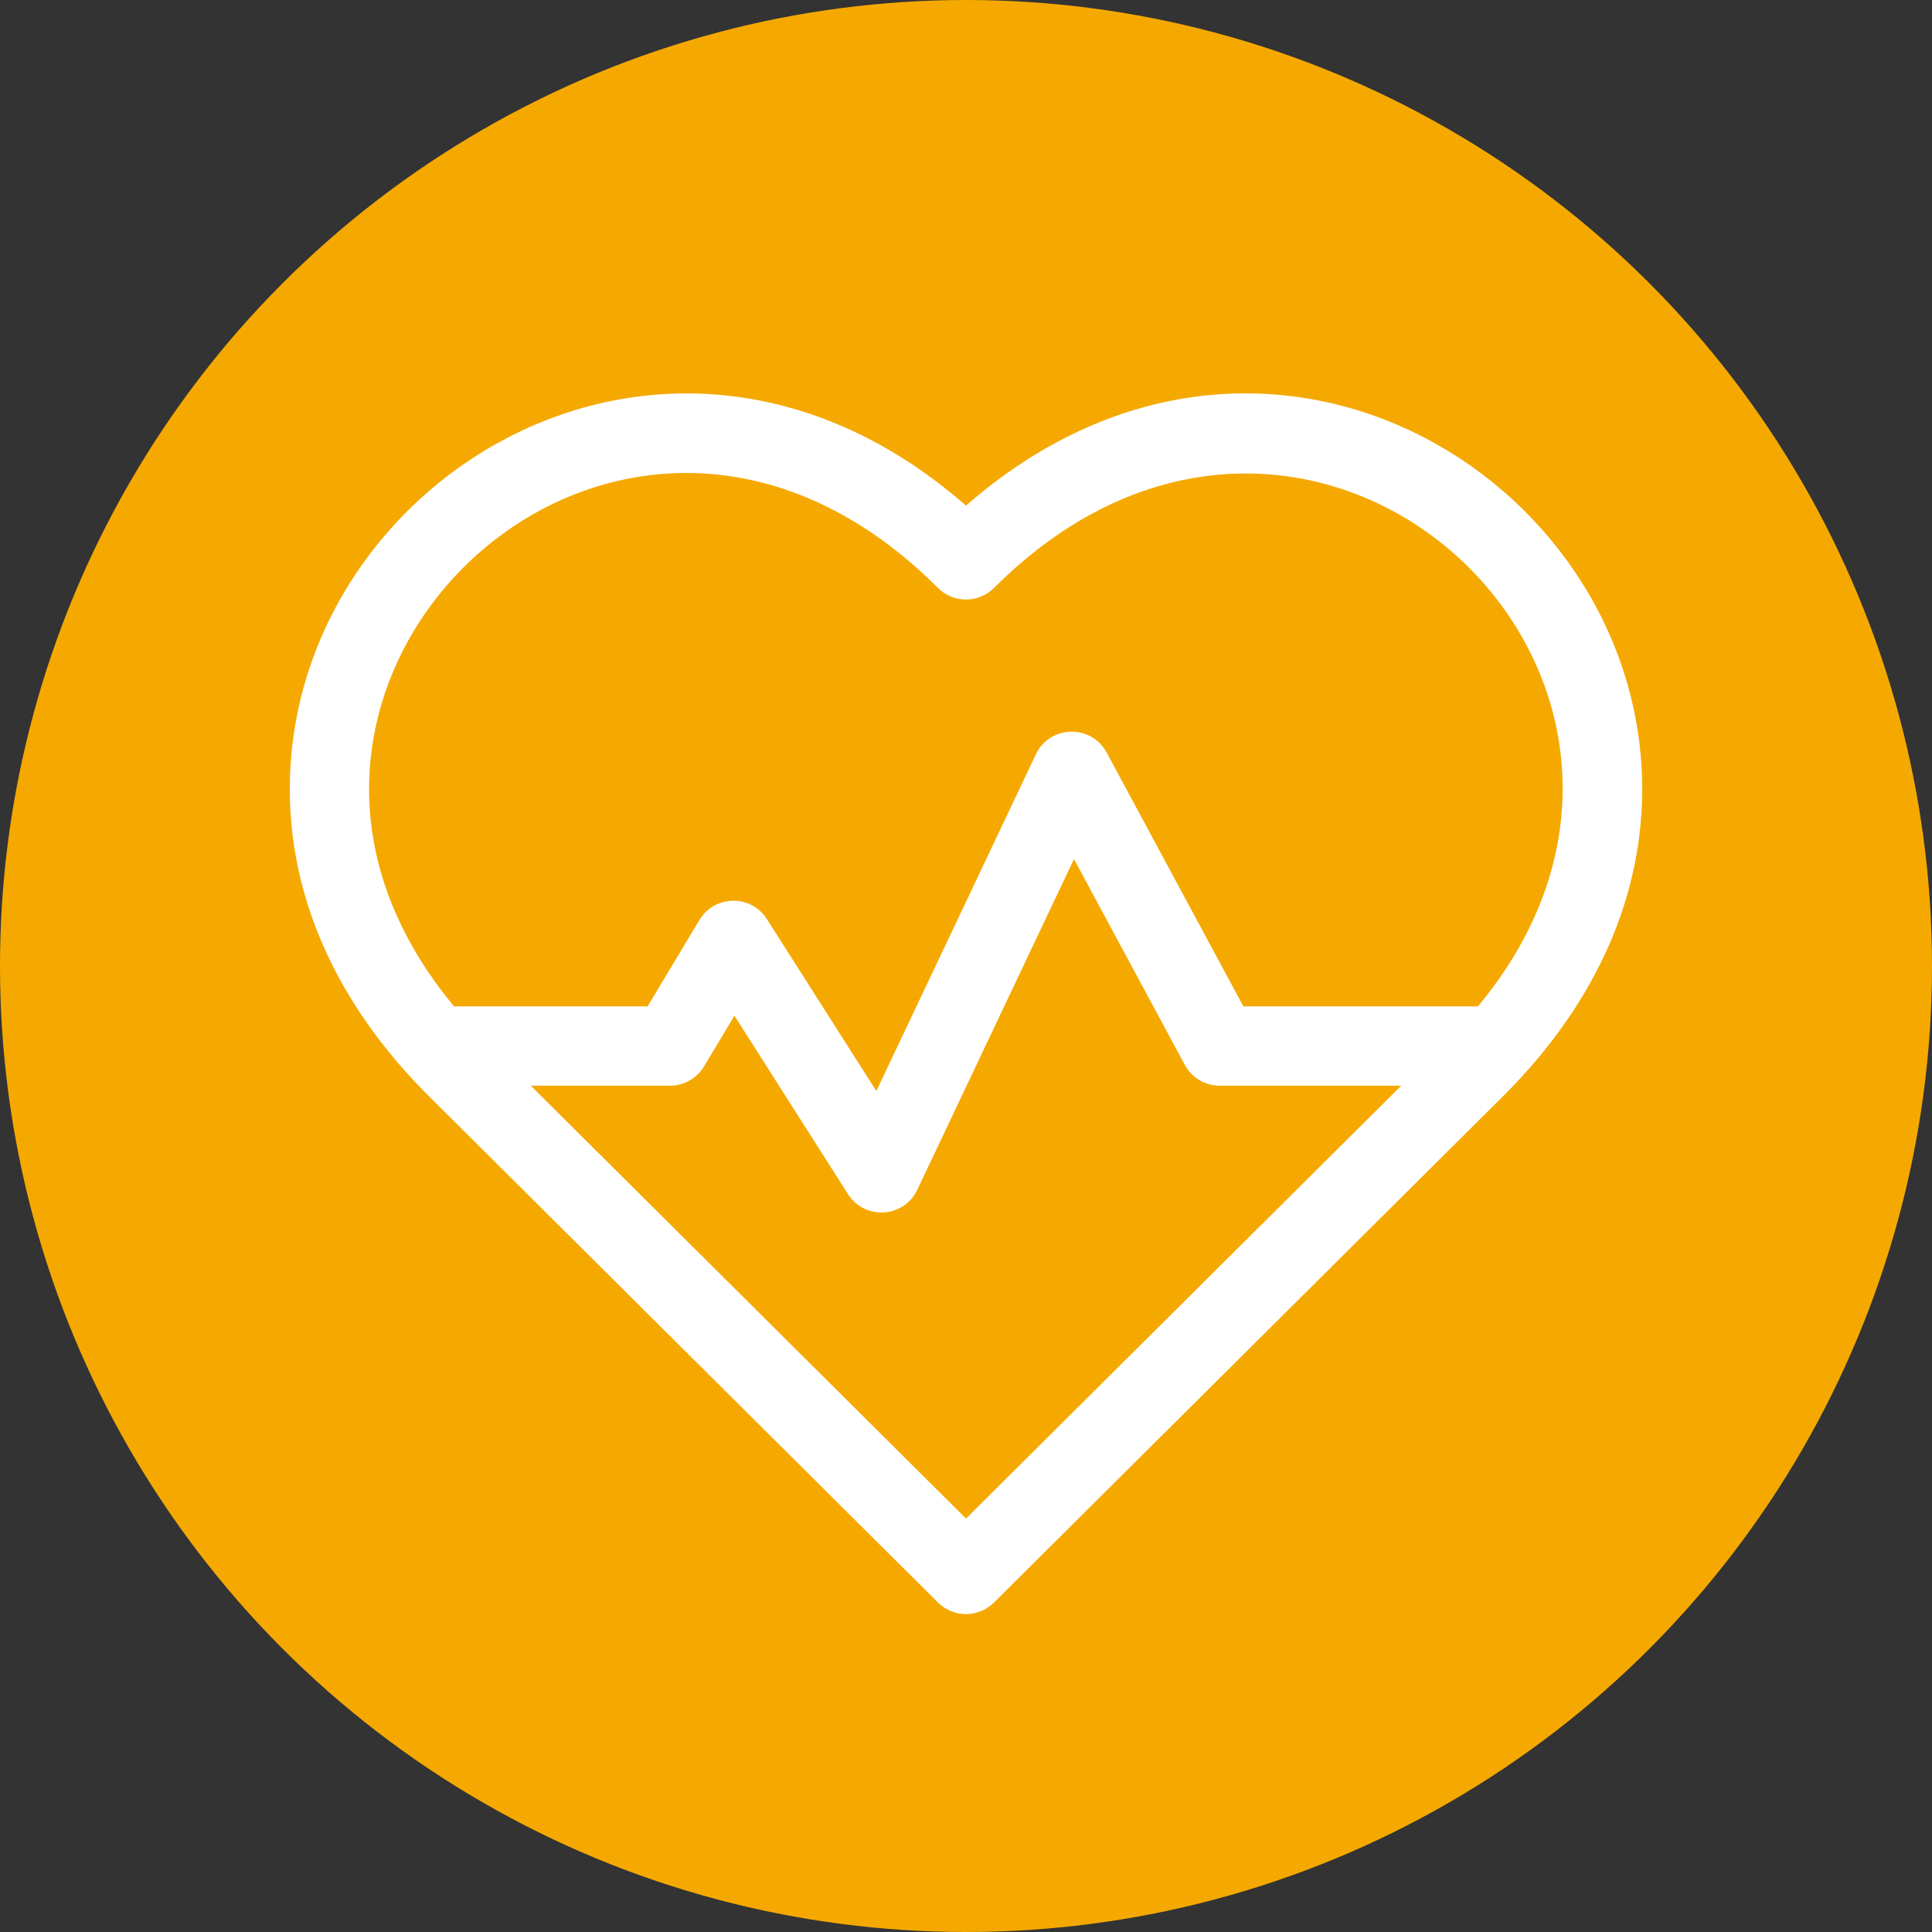 <?xml version="1.0"?>
<svg xmlns="http://www.w3.org/2000/svg" xmlns:xlink="http://www.w3.org/1999/xlink" xmlns:svgjs="http://svgjs.com/svgjs" version="1.1" width="512" height="512" x="0" y="0" viewBox="0 0 511.874 511.874" style="enable-background:new 0 0 512 512" xml:space="preserve"><rect x="0" y="0" width="511.874" height="511.874" fill="#333333" stroke="none"/><circle r="255.937" cx="255.937" cy="255.937" fill="#f5a900" shape="circle"/><g transform="matrix(0.7,0,0,0.7,76.781,86.781)"><g xmlns="http://www.w3.org/2000/svg"><path d="m511.845 171.839c-2.329-116.319-144.271-202.043-255.908-104.427-111.562-97.553-253.578-11.949-255.908 104.427-.854 42.637 17.215 83.688 52.251 118.716.095.1 71.118 70.733 193.075 192.027 5.852 5.821 15.31 5.822 21.164 0l193.075-192.027c35.036-35.027 53.104-76.079 52.251-118.716zm-255.908 278.951-164.736-163.842h52.708c5.27 0 10.154-2.765 12.865-7.282l11.516-19.188 42.98 67.523c6.321 9.933 21.163 9.035 26.217-1.632l59.316-125.19 41.946 77.881c2.617 4.858 7.69 7.889 13.21 7.889h68.712zm193.758-193.842h-88.773l-51.765-96.111c-5.803-10.774-21.496-10.44-26.769.69l-60.388 127.452-41.427-65.083c-6.04-9.494-19.838-9.136-25.523.335l-19.635 32.718h-73.233c-21.672-26.059-32.742-54.999-32.152-84.509 1.873-93.531 121.098-168.061 215.298-73.885 5.854 5.853 15.36 5.858 21.218 0 120.273-120.246 285.622 35.198 183.149 158.393z" fill="#ffffff" data-original="#000000" style=""/></g></g></svg>
